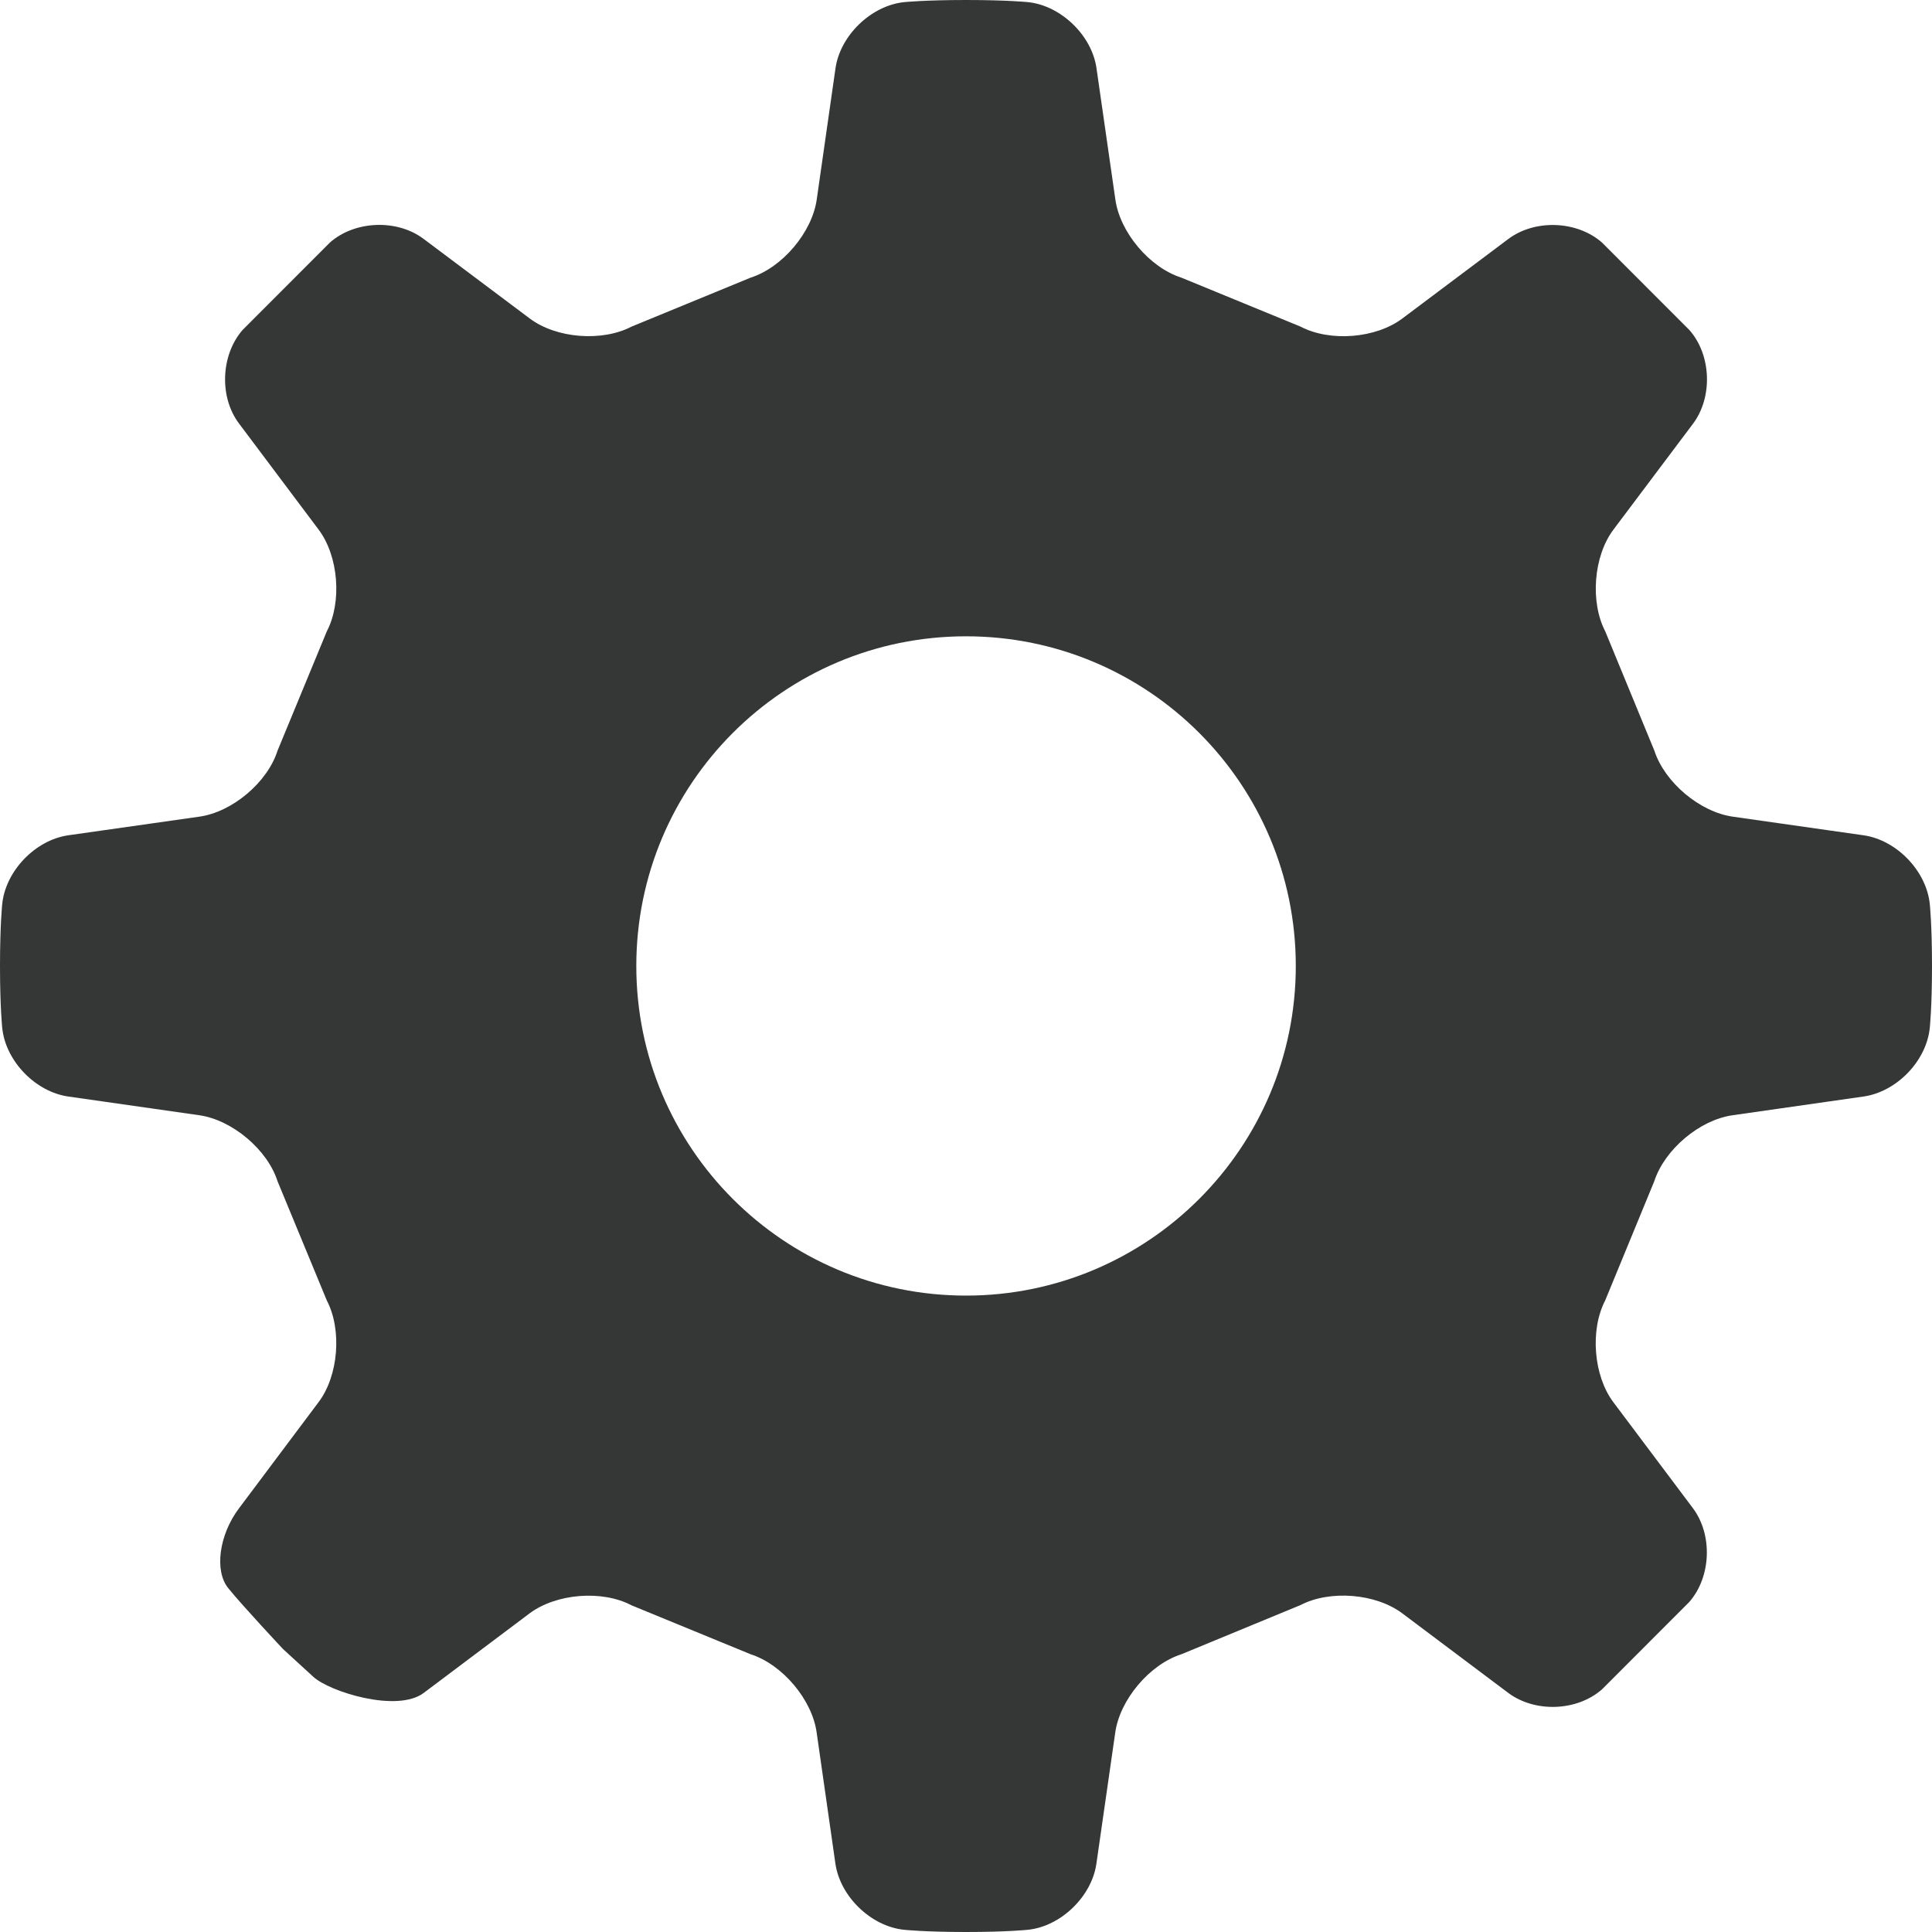 <?xml version="1.0" encoding="UTF-8"?>

<svg width="20px" height="20px" viewBox="0 0 20 20" version="1.1" xmlns="http://www.w3.org/2000/svg" xmlns:xlink="http://www.w3.org/1999/xlink">
    <!-- Generator: Sketch 44.1 (41455) - http://www.bohemiancoding.com/sketch -->
    <desc>Created with Sketch.</desc>
    <defs></defs>
    <g id="Symbols" stroke="none" stroke-width="1" fill="none" fill-rule="evenodd">
        <g id="hig/icon/settings" transform="translate(-2, -2)" fill-rule="nonzero" fill="#353636">
            <path d="M19.937,10.454 C19.595,10.405 19.232,10.098 19.126,9.771 L18.618,8.537 C18.459,8.232 18.496,7.757 18.702,7.483 L19.527,6.385 C19.732,6.11 19.716,5.673 19.488,5.416 L18.584,4.511 C18.326,4.284 17.89,4.267 17.614,4.474 L16.517,5.297 C16.242,5.504 15.768,5.541 15.463,5.381 L14.229,4.874 C13.9,4.769 13.593,4.405 13.546,4.064 L13.351,2.707 C13.303,2.366 12.983,2.058 12.642,2.022 C12.642,2.022 12.43,2 12,2 C11.572,2 11.359,2.022 11.359,2.022 C11.018,2.058 10.698,2.366 10.649,2.707 L10.455,4.064 C10.407,4.405 10.099,4.769 9.771,4.874 L8.538,5.381 C8.233,5.54 7.759,5.504 7.484,5.297 L6.385,4.473 C6.11,4.266 5.674,4.283 5.416,4.51 L4.512,5.415 C4.286,5.673 4.267,6.109 4.474,6.384 L5.298,7.482 C5.505,7.757 5.542,8.232 5.383,8.536 L4.873,9.771 C4.769,10.099 4.405,10.406 4.064,10.454 L2.706,10.647 C2.366,10.696 2.058,11.015 2.023,11.358 C2.023,11.358 2,11.57 2,12 C2,12.429 2.023,12.641 2.023,12.641 C2.058,12.984 2.366,13.302 2.706,13.351 L4.064,13.545 C4.404,13.594 4.769,13.901 4.873,14.228 L5.383,15.462 C5.542,15.766 5.504,16.242 5.298,16.515 L4.474,17.614 C4.267,17.889 4.217,18.263 4.364,18.442 C4.51,18.623 4.928,19.069 4.929,19.07 C4.93,19.072 5.072,19.2 5.242,19.357 C5.412,19.514 6.11,19.731 6.385,19.526 L7.483,18.701 C7.758,18.496 8.232,18.457 8.537,18.618 L9.771,19.125 C10.099,19.23 10.407,19.594 10.454,19.935 L10.648,21.292 C10.697,21.632 11.016,21.942 11.359,21.977 C11.359,21.977 11.571,22 12,22 C12.429,22 12.641,21.977 12.641,21.977 C12.982,21.942 13.302,21.632 13.35,21.292 L13.545,19.935 C13.593,19.595 13.9,19.23 14.229,19.125 L15.462,18.616 C15.767,18.457 16.241,18.495 16.516,18.701 L17.615,19.526 C17.891,19.731 18.326,19.716 18.585,19.487 L19.487,18.584 C19.714,18.325 19.731,17.889 19.526,17.614 L18.701,16.515 C18.496,16.242 18.458,15.767 18.617,15.462 L19.125,14.228 C19.231,13.901 19.593,13.593 19.936,13.545 L21.292,13.351 C21.634,13.302 21.942,12.984 21.977,12.641 C21.977,12.641 22,12.429 22,12 C22,11.57 21.977,11.358 21.977,11.358 C21.942,11.016 21.634,10.696 21.292,10.647 L19.937,10.454 Z M12,15.412 C10.115,15.412 8.587,13.883 8.587,12 C8.587,10.115 10.115,8.587 12,8.587 C13.886,8.587 15.414,10.116 15.414,12 C15.414,13.883 13.884,15.412 12,15.412 Z" id="Shape"></path>
        </g>
    </g>
</svg>
